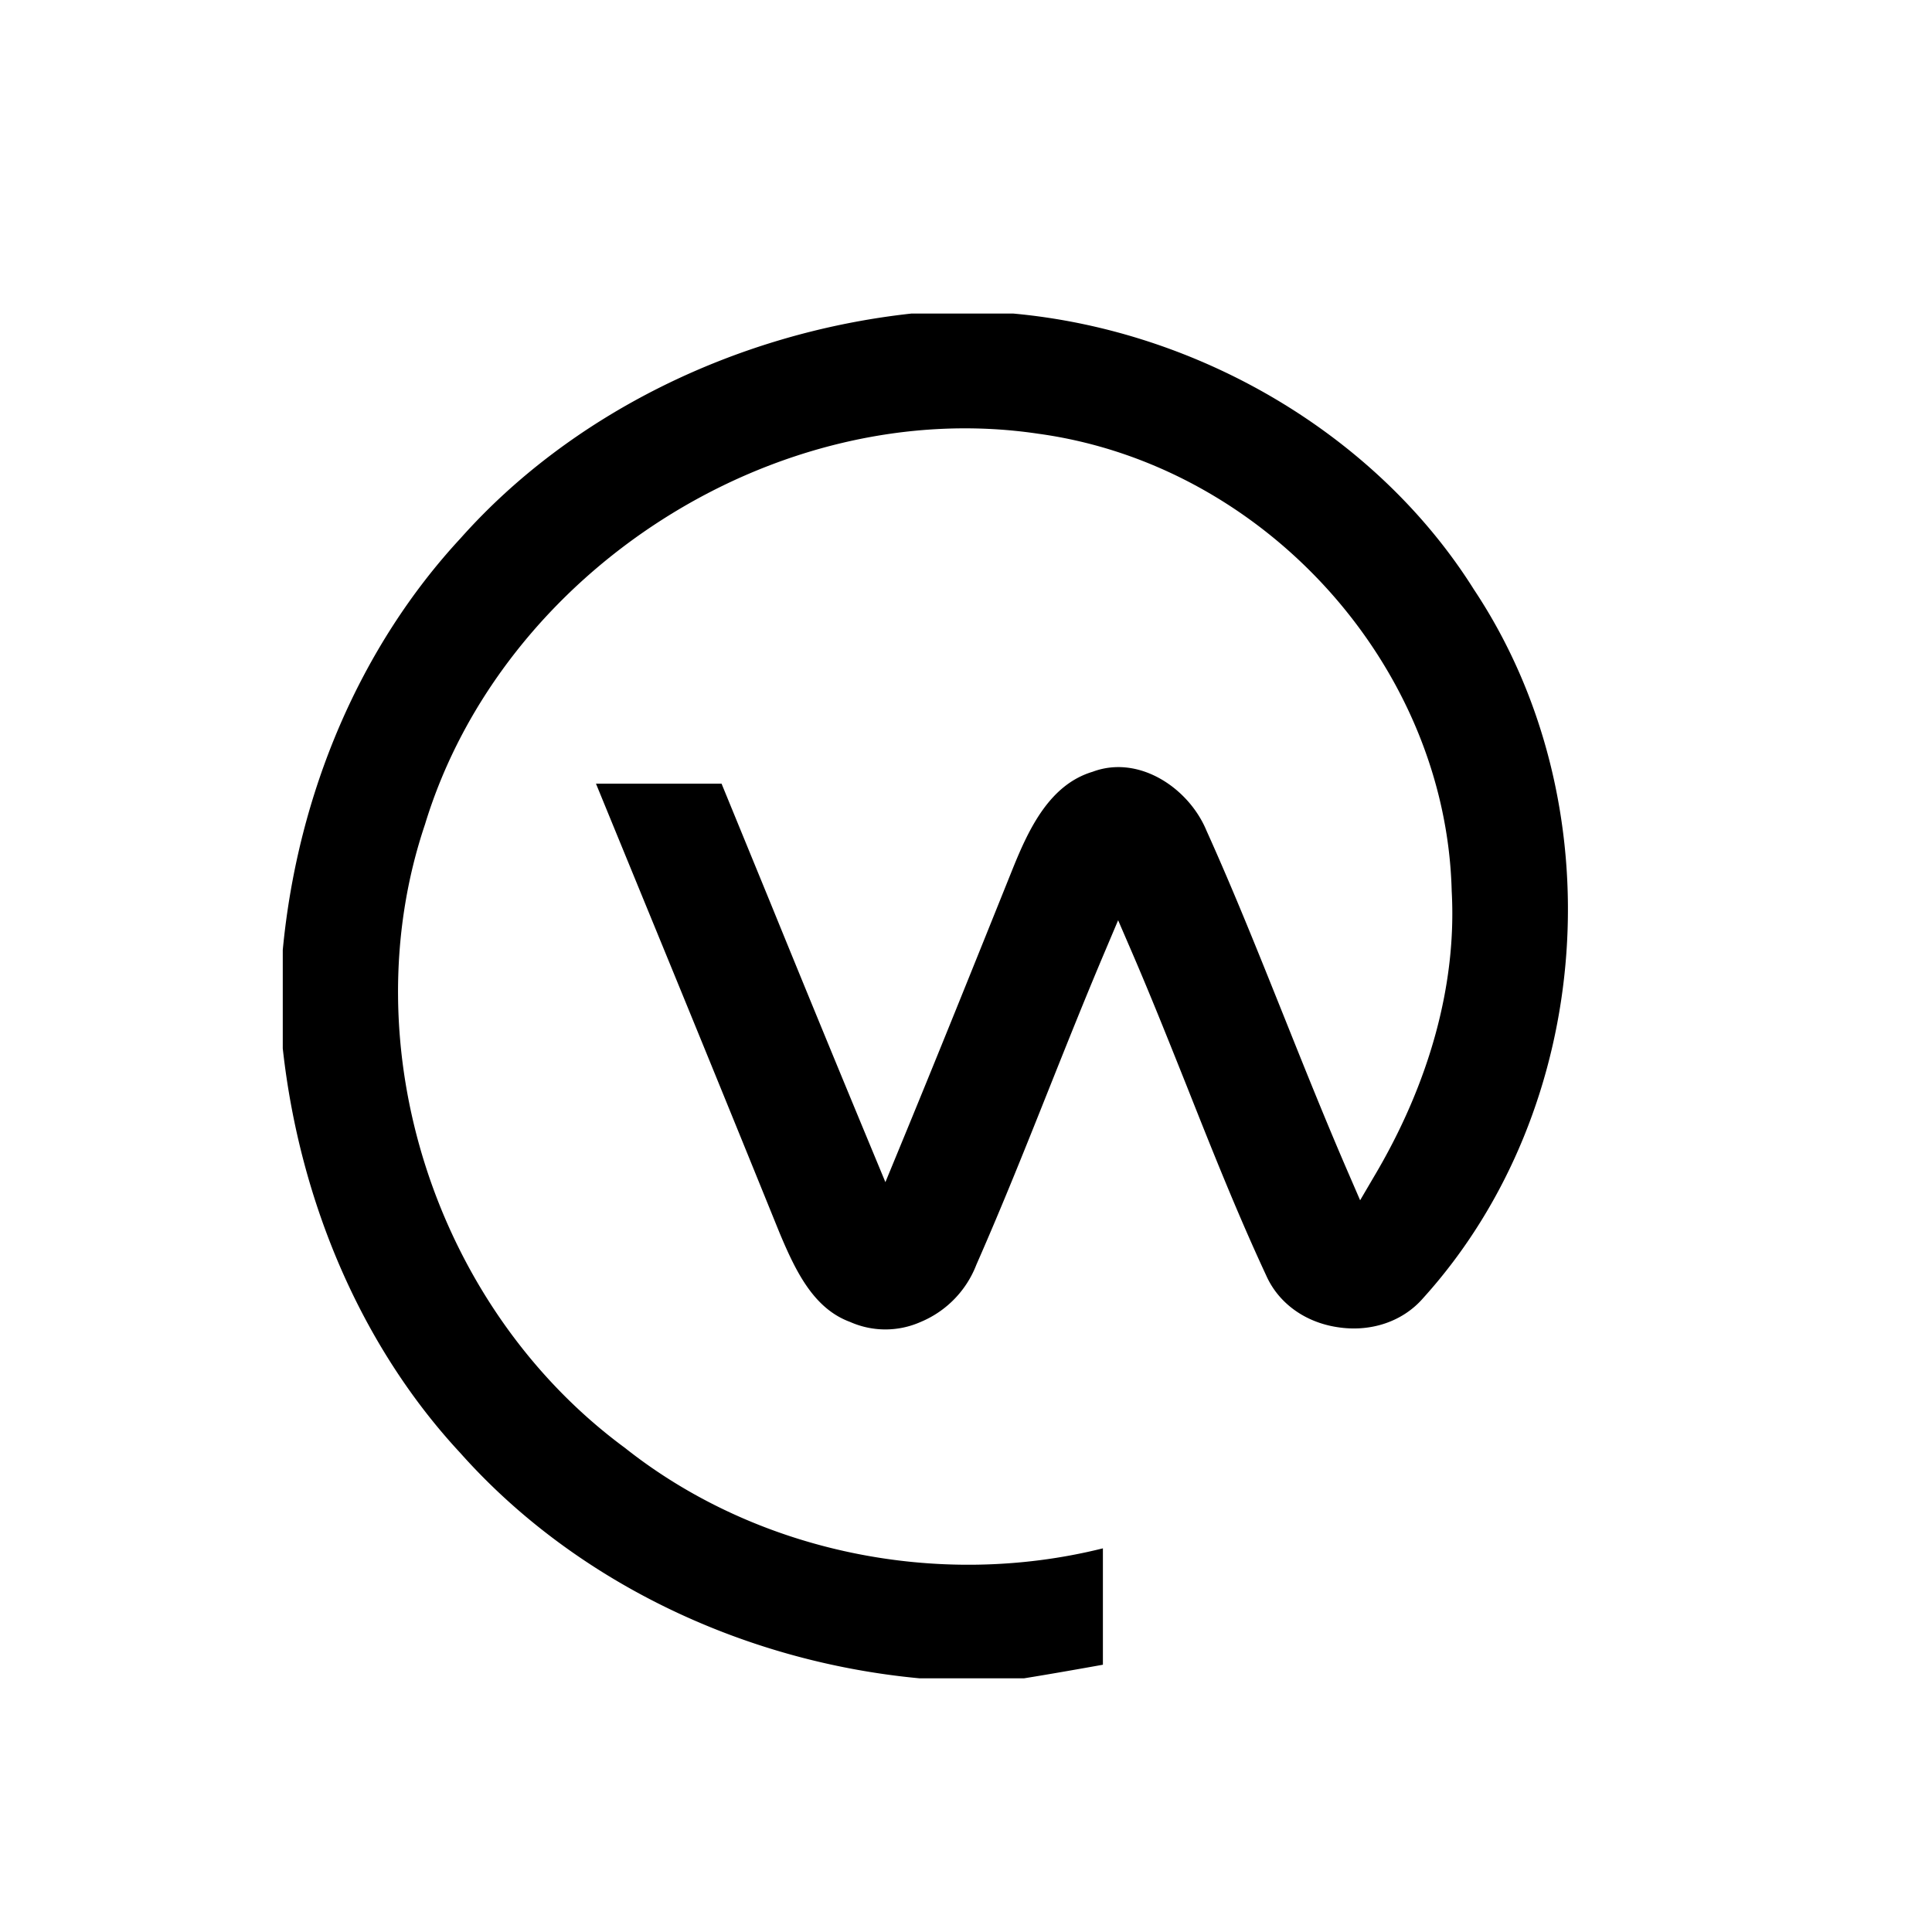 <svg id="Icons" xmlns="http://www.w3.org/2000/svg" viewBox="0 0 500 500"><title>Icon_Facebook workplace_SVG_Black</title><path d="M381.32,152.37l-.05-.09c-24.87-39.41-70.47-66.68-119-71.13l-26.42,0c-45.66,5-88.32,26.26-116.67,58.17-25.83,27.88-42.13,65.72-46,106.54v25.47C77.61,311.61,93.92,348.92,119.1,376,148.19,408.73,191.52,430,238,434.35l27,0c5.71-.92,11.91-2,18.14-3.11l2.29-.41c0-10,0-20.06,0-30.12-42.77,10.68-89.77.92-123.7-26-49.24-36.28-71-104.15-51.76-161.3,20-65.78,91.23-111.22,158.73-101.16,58.54,8,105.56,60,107,118.39,1.33,23.95-5.66,49.62-20.24,74.09L352,310.63l-2.73-6.31c-5.88-13.53-11.46-27.45-16.85-40.92-6.42-16-13-32.53-20.2-48.47-4.57-11-17.49-19.68-29.44-15.2-11.1,3.32-16.49,14.69-20.68,25.07-9.83,24.45-19.66,48.92-29.72,73.28l-3.24,7.86-3.26-7.86q-13.34-32.13-26.49-64.4l-12.65-30.86-32.5,0,14.17,34.55q16.76,40.8,33.3,81.6c4.27,10.21,8.91,19.7,18.3,23.15a22.48,22.48,0,0,0,18.25,0,26.25,26.25,0,0,0,14.43-14.83c6.75-15.33,13-31,19-46.05,4.74-11.87,9.48-23.74,14.47-35.49l3.21-7.59,3.26,7.55c5.05,11.68,9.76,23.51,14.49,35.34C313.55,297.27,320.2,314,327.65,330c3.15,7.18,10,12.19,18.48,13.47,8.65,1.36,16.93-1.47,22.16-7.5C412.79,286.78,418.36,207.87,381.32,152.37Z"/></svg>